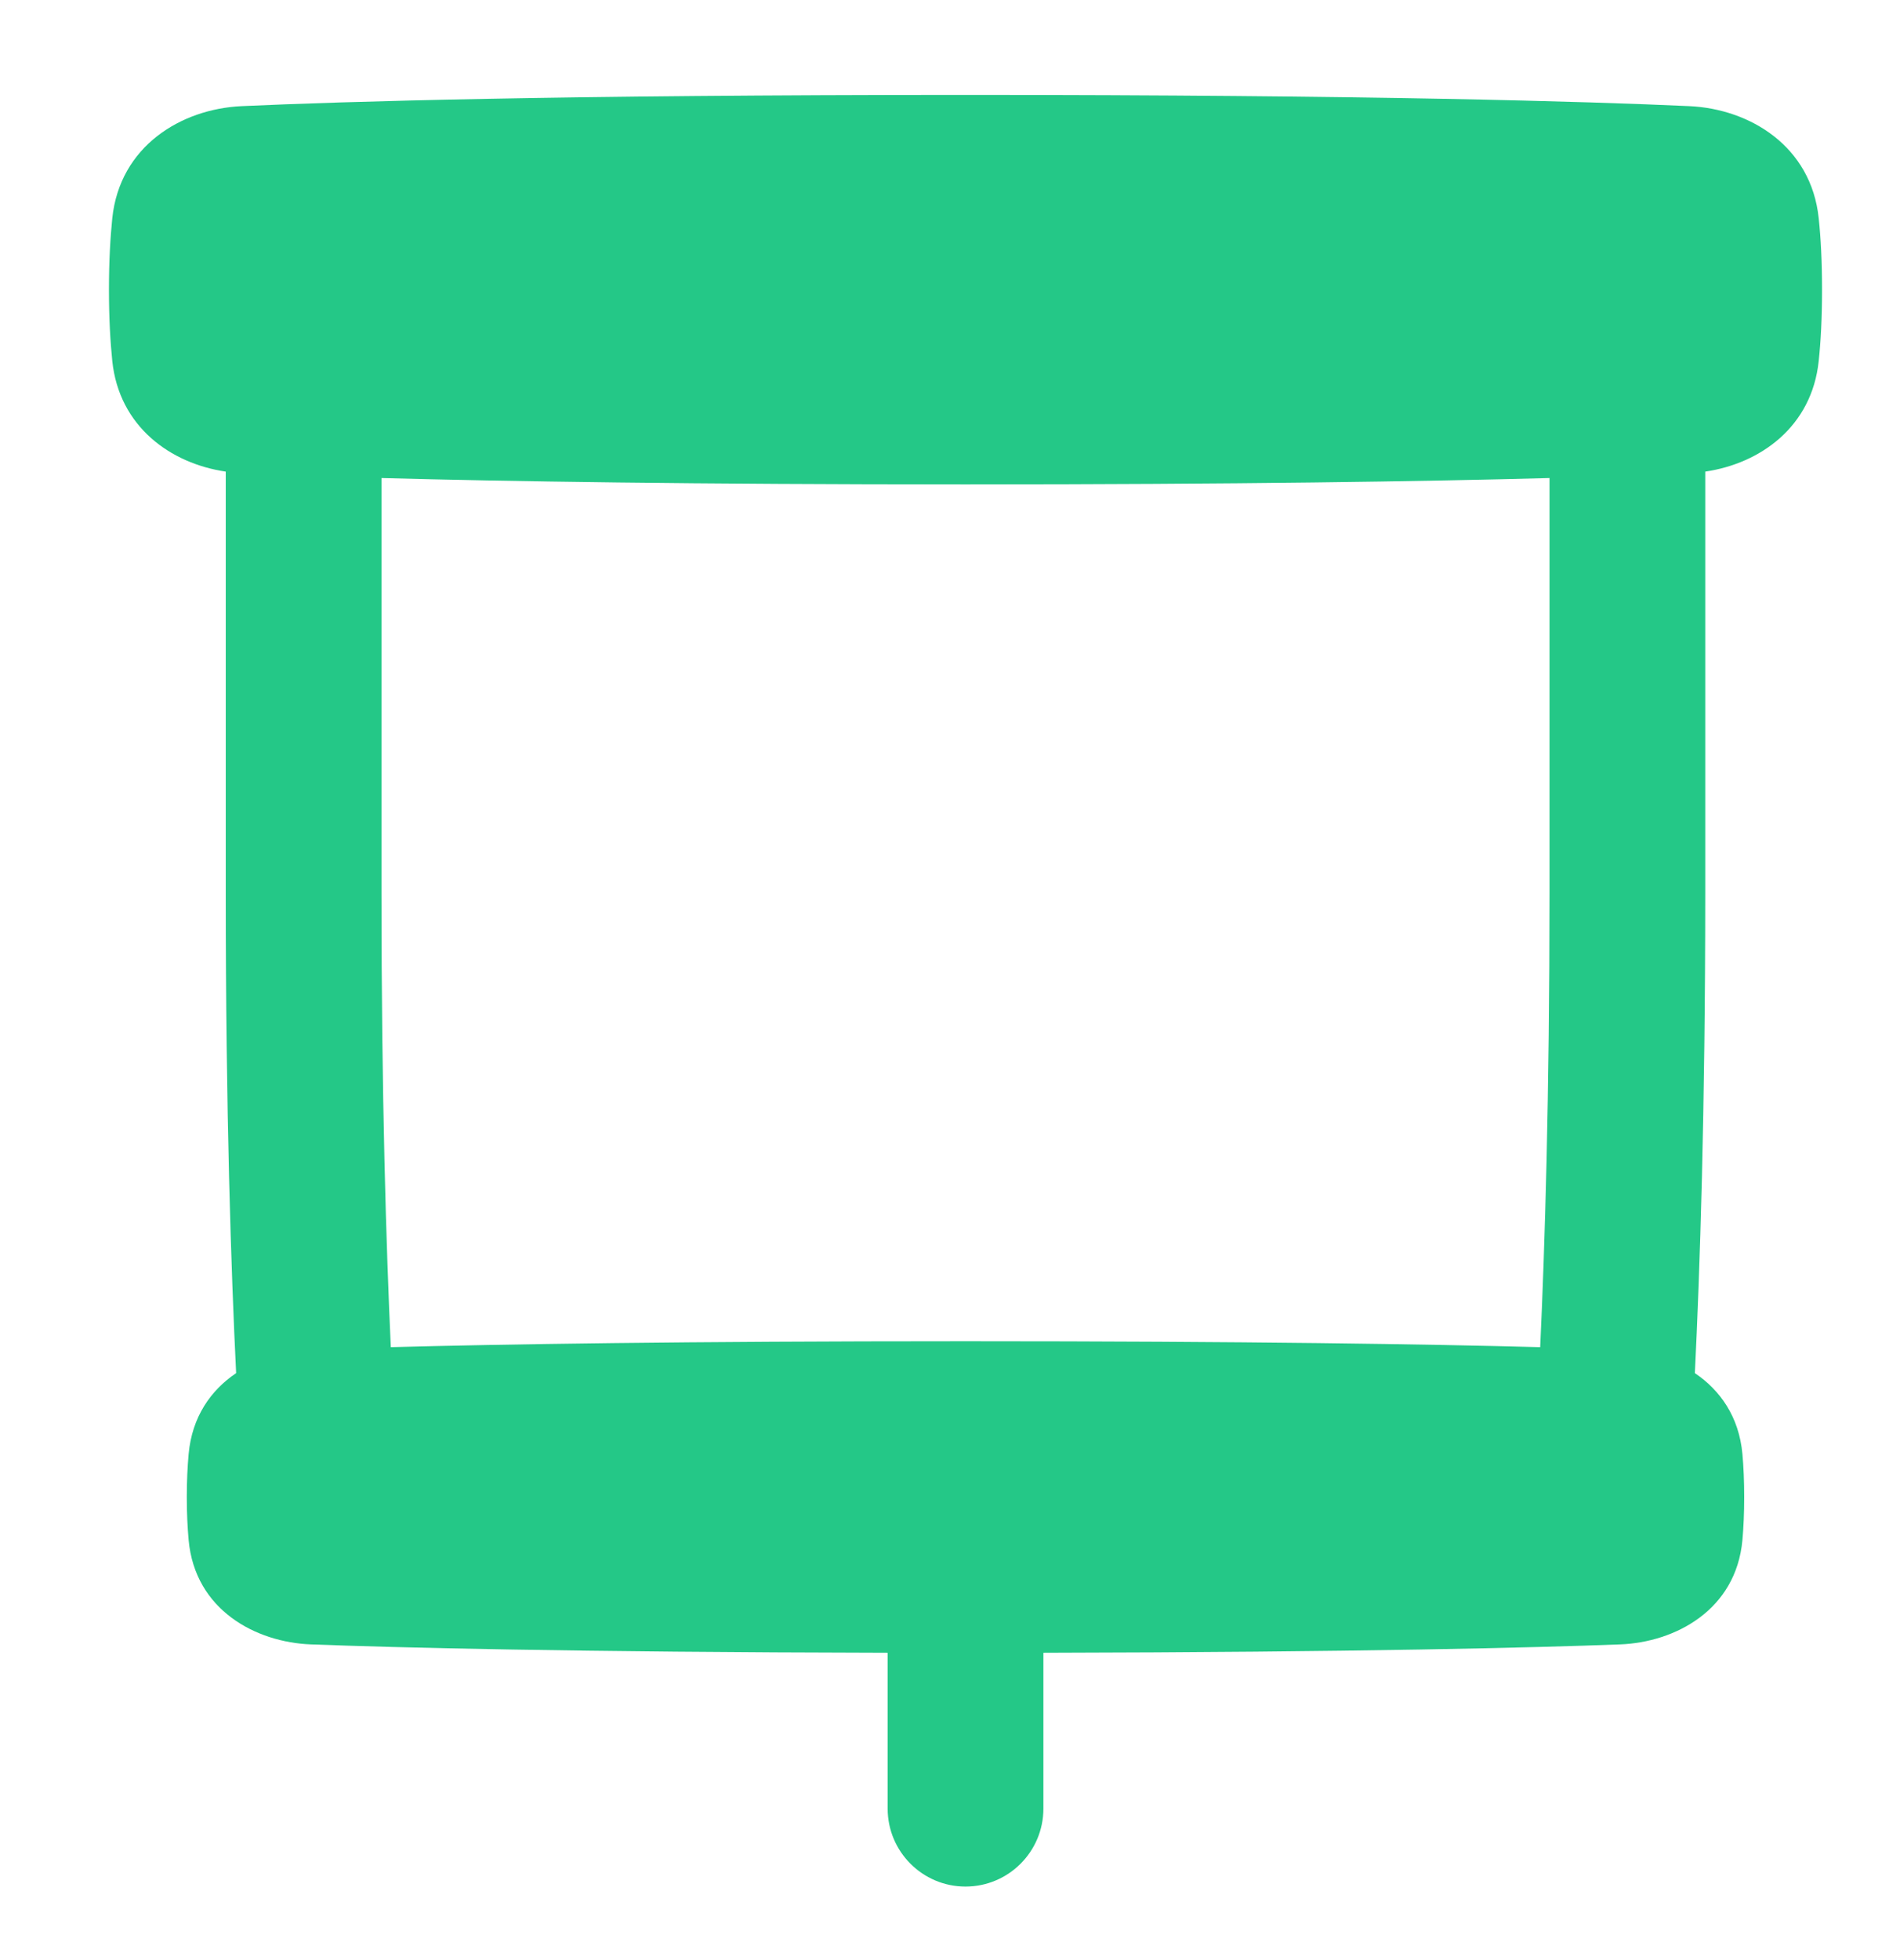 <svg width="32" height="33" viewBox="0 0 32 33" fill="none" xmlns="http://www.w3.org/2000/svg">
<path fill-rule="evenodd" clip-rule="evenodd" d="M4.07 1.787C5.781 1.709 9.419 1.598 16.261 1.598C23.103 1.598 26.742 1.709 28.453 1.787C29.473 1.834 30.505 2.462 30.631 3.675C30.666 4.006 30.687 4.402 30.687 4.876C30.687 5.351 30.666 5.747 30.631 6.077C30.516 7.185 29.647 7.804 28.72 7.94V15.04C28.72 18.721 28.629 21.413 28.545 23.118C28.97 23.404 29.289 23.852 29.346 24.48C29.365 24.692 29.376 24.932 29.376 25.204C29.376 25.476 29.365 25.716 29.346 25.928C29.239 27.108 28.211 27.65 27.285 27.685C25.85 27.739 22.918 27.815 17.573 27.826V30.45C17.573 31.174 16.985 31.762 16.261 31.762C15.537 31.762 14.95 31.174 14.95 30.45V27.826C9.604 27.815 6.673 27.739 5.237 27.685C4.311 27.65 3.284 27.108 3.177 25.928C3.158 25.716 3.146 25.476 3.146 25.204C3.146 24.932 3.158 24.692 3.177 24.48C3.234 23.852 3.552 23.404 3.977 23.118C3.893 21.413 3.802 18.721 3.802 15.04V7.94C2.875 7.804 2.006 7.185 1.891 6.077C1.857 5.747 1.835 5.351 1.835 4.876C1.835 4.402 1.857 4.006 1.891 3.675C2.017 2.462 3.049 1.834 4.07 1.787ZM16.261 8.155C20.856 8.155 24.006 8.105 26.097 8.048V15.04C26.097 18.46 26.018 21.007 25.94 22.681C24.085 22.631 21.035 22.581 16.261 22.581C11.487 22.581 8.437 22.631 6.582 22.681C6.505 21.007 6.425 18.46 6.425 15.04V8.048C8.517 8.105 11.667 8.155 16.261 8.155Z" fill="#24C887"/>
</svg>
